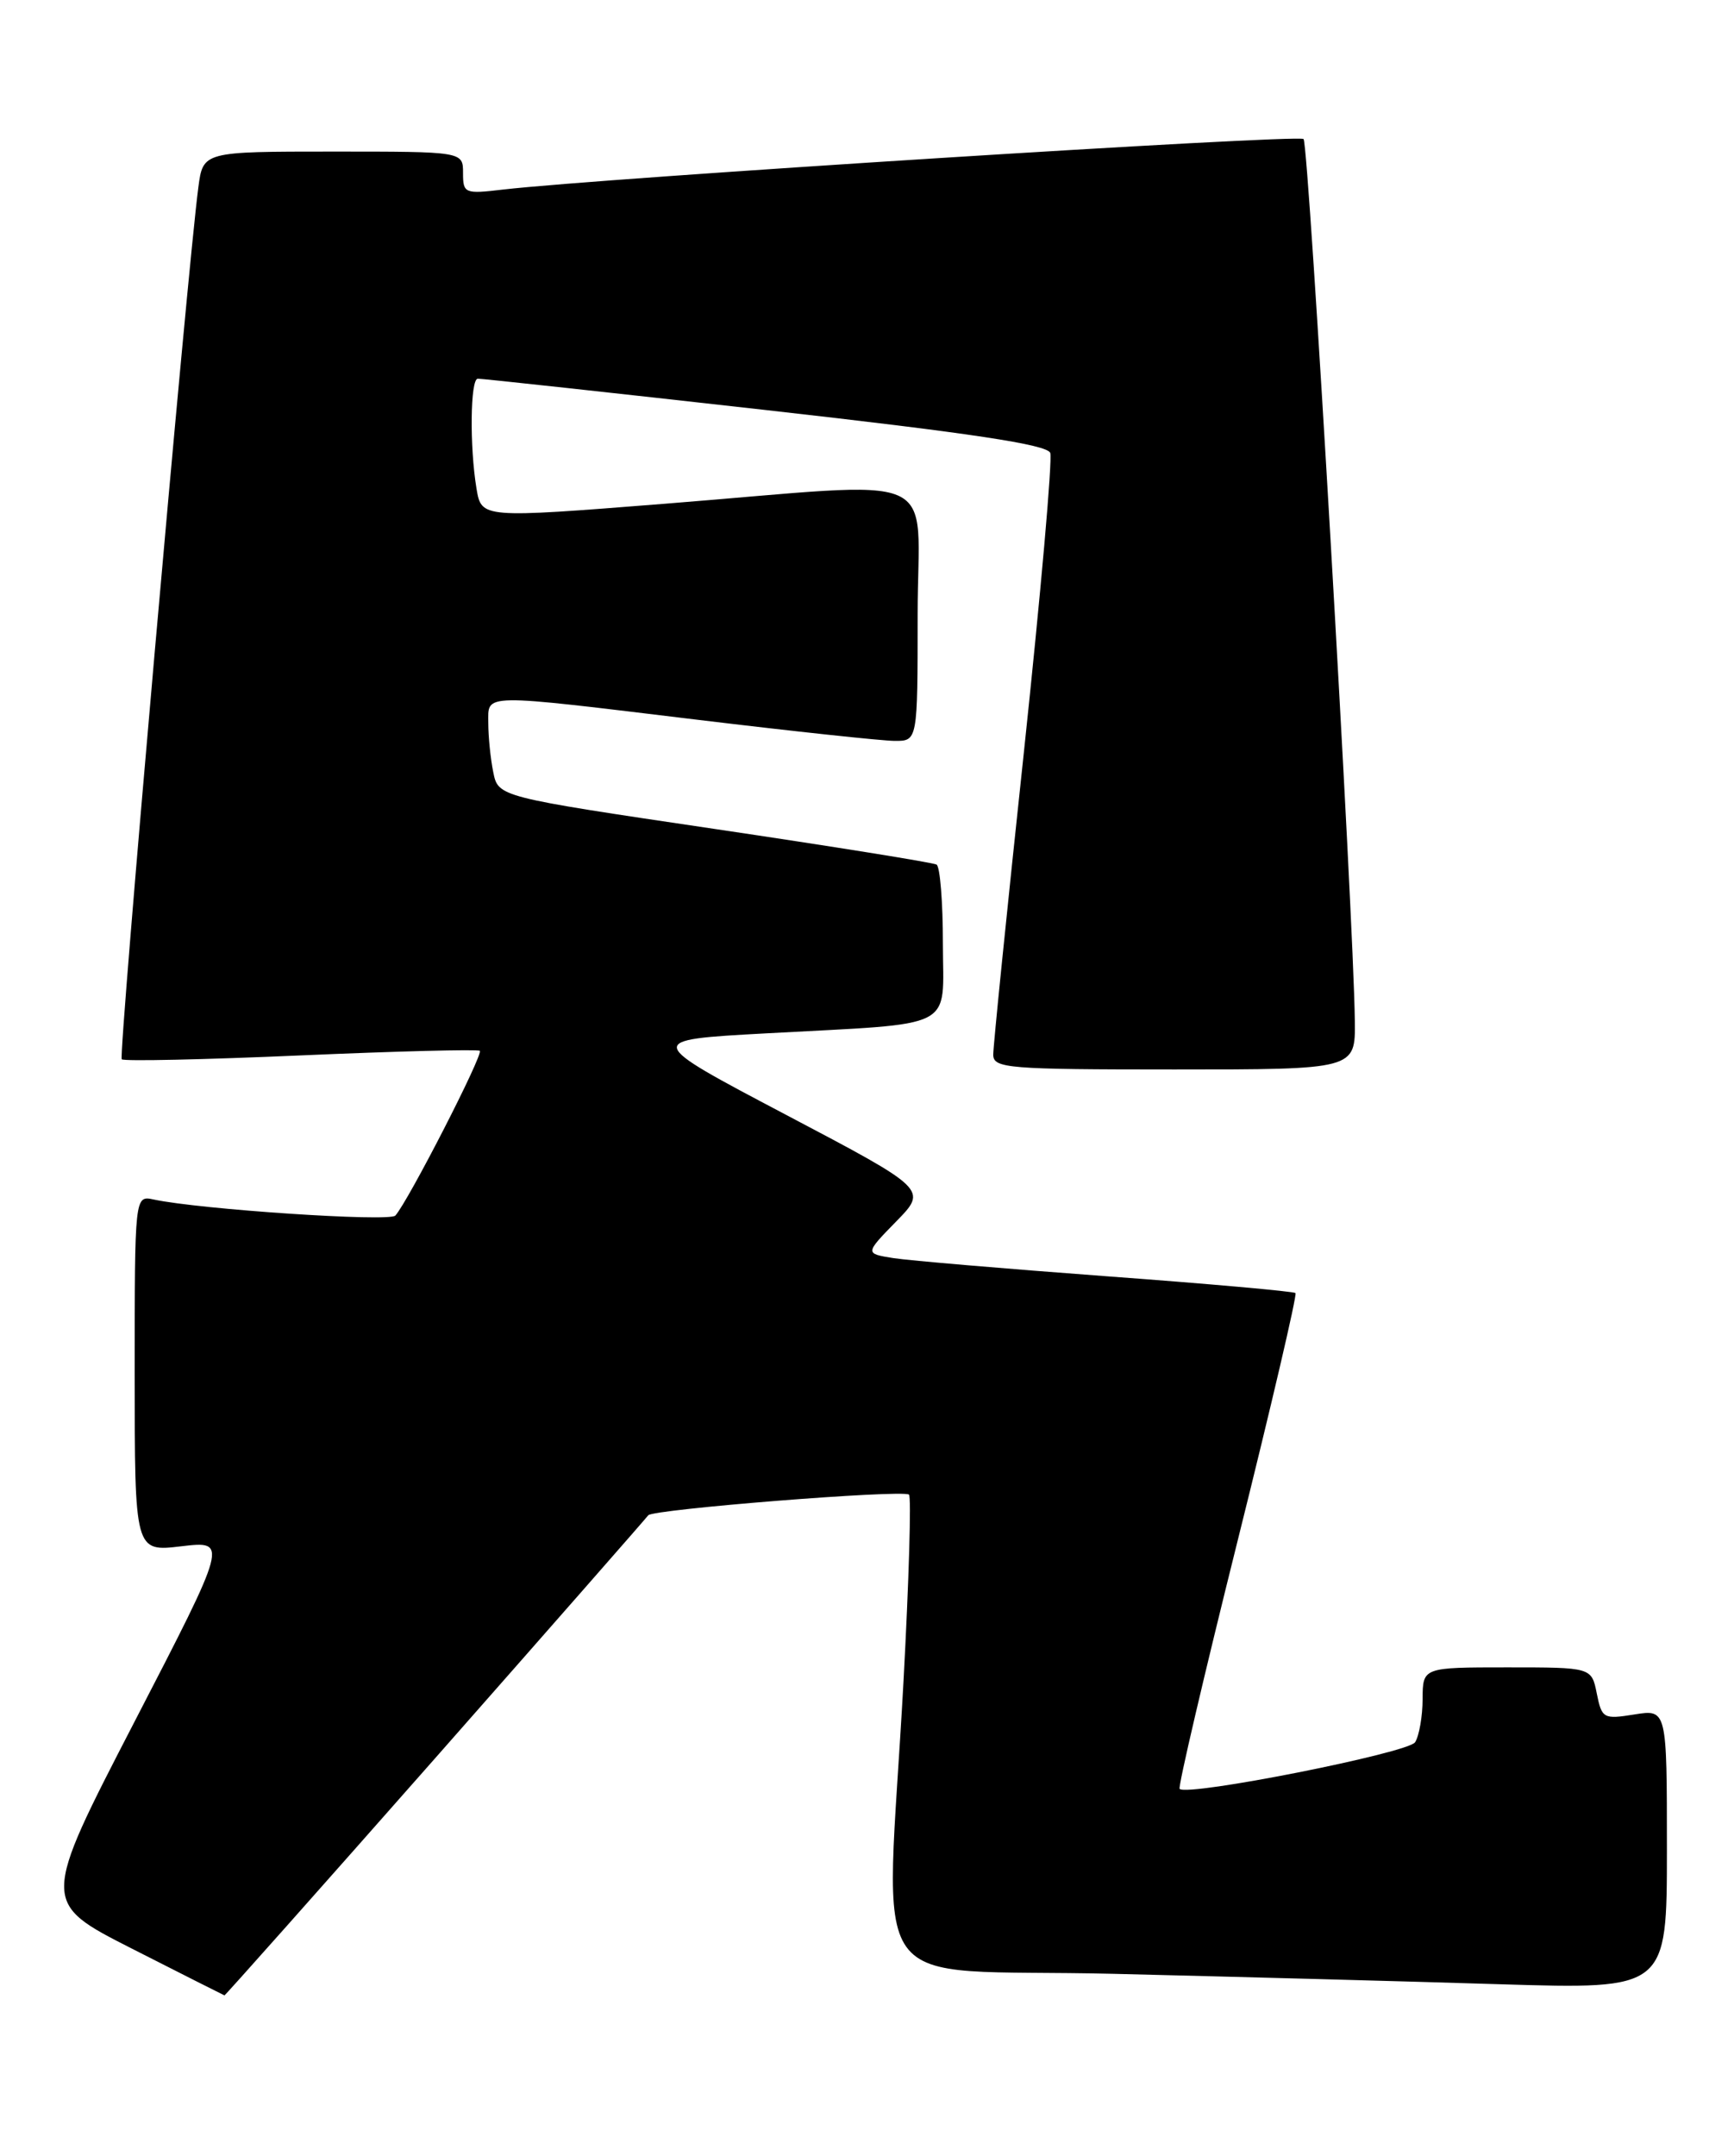 <?xml version="1.0" encoding="UTF-8" standalone="no"?>
<!DOCTYPE svg PUBLIC "-//W3C//DTD SVG 1.1//EN" "http://www.w3.org/Graphics/SVG/1.1/DTD/svg11.dtd" >
<svg xmlns="http://www.w3.org/2000/svg" xmlns:xlink="http://www.w3.org/1999/xlink" version="1.1" viewBox="0 0 203 256">
 <g >
 <path fill="currentColor"
d=" M 51.66 208.82 C 65.32 193.32 76.72 180.32 77.00 179.94 C 77.52 179.23 107.00 176.88 107.97 177.48 C 108.26 177.66 107.97 187.64 107.32 199.66 C 105.23 238.16 102.01 233.67 132.25 234.39 C 146.69 234.74 167.39 235.29 178.25 235.63 C 198.00 236.23 198.00 236.23 198.00 219.60 C 198.00 202.98 198.00 202.98 194.15 203.59 C 190.46 204.18 190.27 204.08 189.67 201.10 C 189.05 198.00 189.05 198.00 179.03 198.00 C 169.00 198.00 169.00 198.00 168.98 201.75 C 168.98 203.81 168.57 206.13 168.09 206.89 C 167.29 208.16 141.09 213.35 140.12 212.43 C 139.91 212.23 143.01 198.99 147.00 183.00 C 150.99 167.01 154.09 153.76 153.88 153.55 C 153.67 153.35 143.60 152.45 131.50 151.56 C 119.40 150.66 107.98 149.69 106.12 149.40 C 102.73 148.86 102.73 148.86 106.45 145.05 C 110.18 141.24 110.18 141.24 93.34 132.37 C 76.50 123.50 76.50 123.50 91.00 122.71 C 114.00 121.45 112.00 122.47 112.00 112.01 C 112.00 107.12 111.66 102.92 111.25 102.67 C 110.84 102.43 98.95 100.52 84.84 98.43 C 59.18 94.63 59.18 94.63 58.59 91.69 C 58.26 90.07 58.00 87.46 58.00 85.87 C 58.00 82.31 56.85 82.33 83.00 85.49 C 94.28 86.85 104.74 87.97 106.25 87.98 C 109.00 88.00 109.00 88.00 109.00 73.00 C 109.00 55.48 112.79 57.14 78.84 59.83 C 57.19 61.54 57.19 61.54 56.60 58.02 C 55.77 53.01 55.86 45.01 56.75 44.97 C 57.16 44.95 72.51 46.62 90.86 48.68 C 115.35 51.43 124.36 52.79 124.75 53.78 C 125.03 54.53 123.62 70.52 121.62 89.32 C 119.61 108.12 117.97 124.29 117.98 125.25 C 118.00 126.86 119.70 127.00 139.50 127.00 C 161.00 127.00 161.00 127.00 160.93 121.25 C 160.79 108.79 155.46 17.12 154.84 16.51 C 154.25 15.92 71.48 21.15 59.75 22.51 C 55.19 23.05 55.00 22.97 55.00 20.53 C 55.00 18.00 55.00 18.00 39.56 18.00 C 24.12 18.00 24.12 18.00 23.56 22.25 C 22.25 32.13 14.05 125.39 14.46 125.79 C 14.70 126.04 24.26 125.83 35.70 125.33 C 47.14 124.83 56.72 124.59 56.99 124.78 C 57.47 125.14 48.49 142.65 46.96 144.35 C 46.27 145.12 23.75 143.62 18.25 142.44 C 16.00 141.96 16.00 141.96 16.00 163.12 C 16.00 184.28 16.00 184.28 21.54 183.62 C 27.09 182.97 27.09 182.97 15.98 204.45 C 4.88 225.92 4.88 225.92 15.69 231.41 C 21.63 234.43 26.57 236.92 26.66 236.95 C 26.74 236.98 37.99 224.32 51.66 208.82 Z "/>
</g>
</svg>